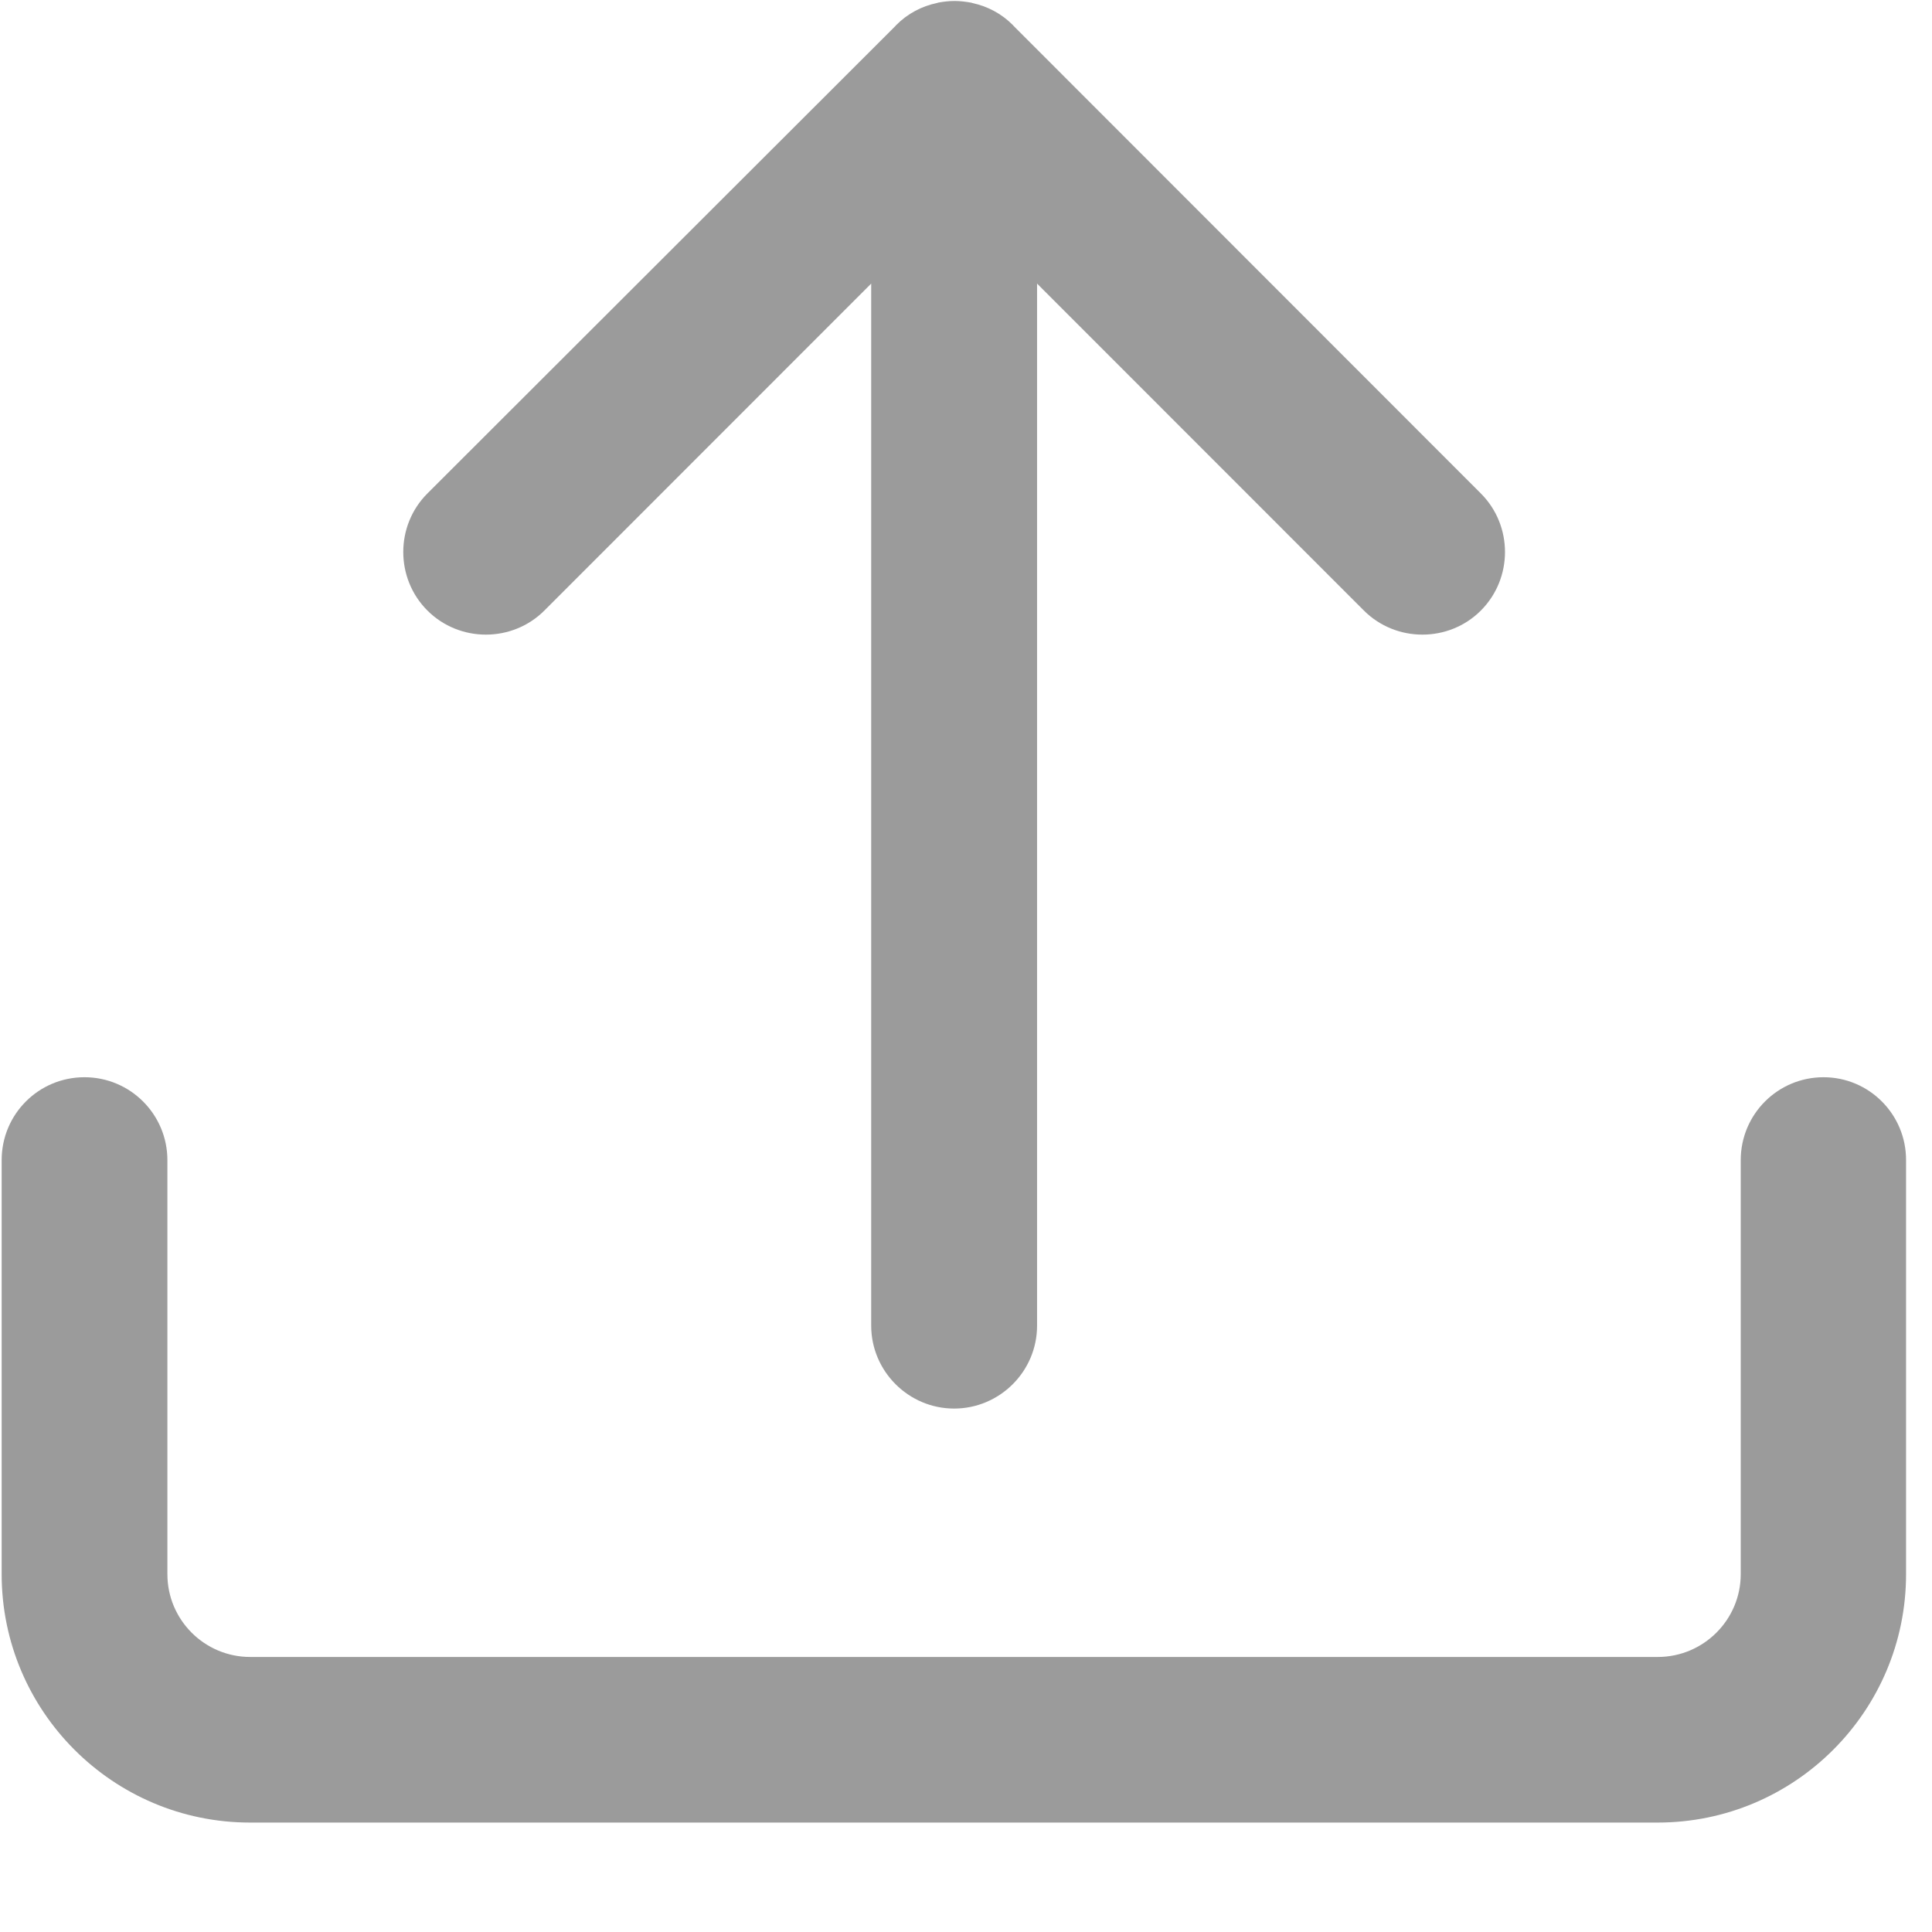 <?xml version="1.0" encoding="UTF-8"?>
<svg width="14px" height="14px" viewBox="0 0 14 14" version="1.1" xmlns="http://www.w3.org/2000/svg" xmlns:xlink="http://www.w3.org/1999/xlink">
    <title>daochu</title>
    <g id="渠道端功能原型-HX" stroke="none" stroke-width="1" fill="none" fill-rule="evenodd">
        <g id="画板" transform="translate(-472, -502)" fill="#9B9B9B" fill-rule="nonzero">
            <g id="daochu" transform="translate(472, 502)">
                <path d="M13.214,7.806 C12.883,7.806 12.614,8.074 12.614,8.407 L12.614,11.407 C12.614,11.738 12.344,12.007 12.013,12.007 L1.813,12.007 C1.482,12.007 1.213,11.738 1.213,11.407 L1.213,8.407 C1.213,8.076 0.945,7.806 0.612,7.806 C0.28,7.806 0.012,8.074 0.012,8.407 L0.012,11.407 C0.012,12.4 0.819,13.207 1.812,13.207 L12.012,13.207 C13.005,13.207 13.812,12.4 13.812,11.407 L13.812,8.407 C13.813,8.076 13.545,7.806 13.214,7.806 Z" id="路径"></path>
                <path d="M3.945,4.424 L6.313,2.055 L6.313,9.606 C6.313,9.936 6.583,10.207 6.914,10.207 C7.244,10.207 7.515,9.938 7.515,9.606 L7.515,2.055 L9.883,4.424 C10.116,4.657 10.499,4.657 10.731,4.424 C10.964,4.191 10.964,3.809 10.731,3.576 L7.346,0.189 C7.343,0.186 7.342,0.183 7.34,0.182 C7.257,0.098 7.154,0.045 7.046,0.022 C7.043,0.021 7.039,0.019 7.036,0.019 C6.996,0.012 6.957,0.007 6.917,0.007 C6.877,0.007 6.836,0.012 6.798,0.019 C6.794,0.021 6.791,0.022 6.788,0.022 C6.68,0.045 6.577,0.098 6.494,0.182 C6.491,0.185 6.489,0.188 6.488,0.189 L3.097,3.576 C2.864,3.809 2.864,4.191 3.097,4.424 C3.33,4.657 3.712,4.657 3.945,4.424 Z" id="路径"></path>
            </g>
        </g>
    </g>
</svg>